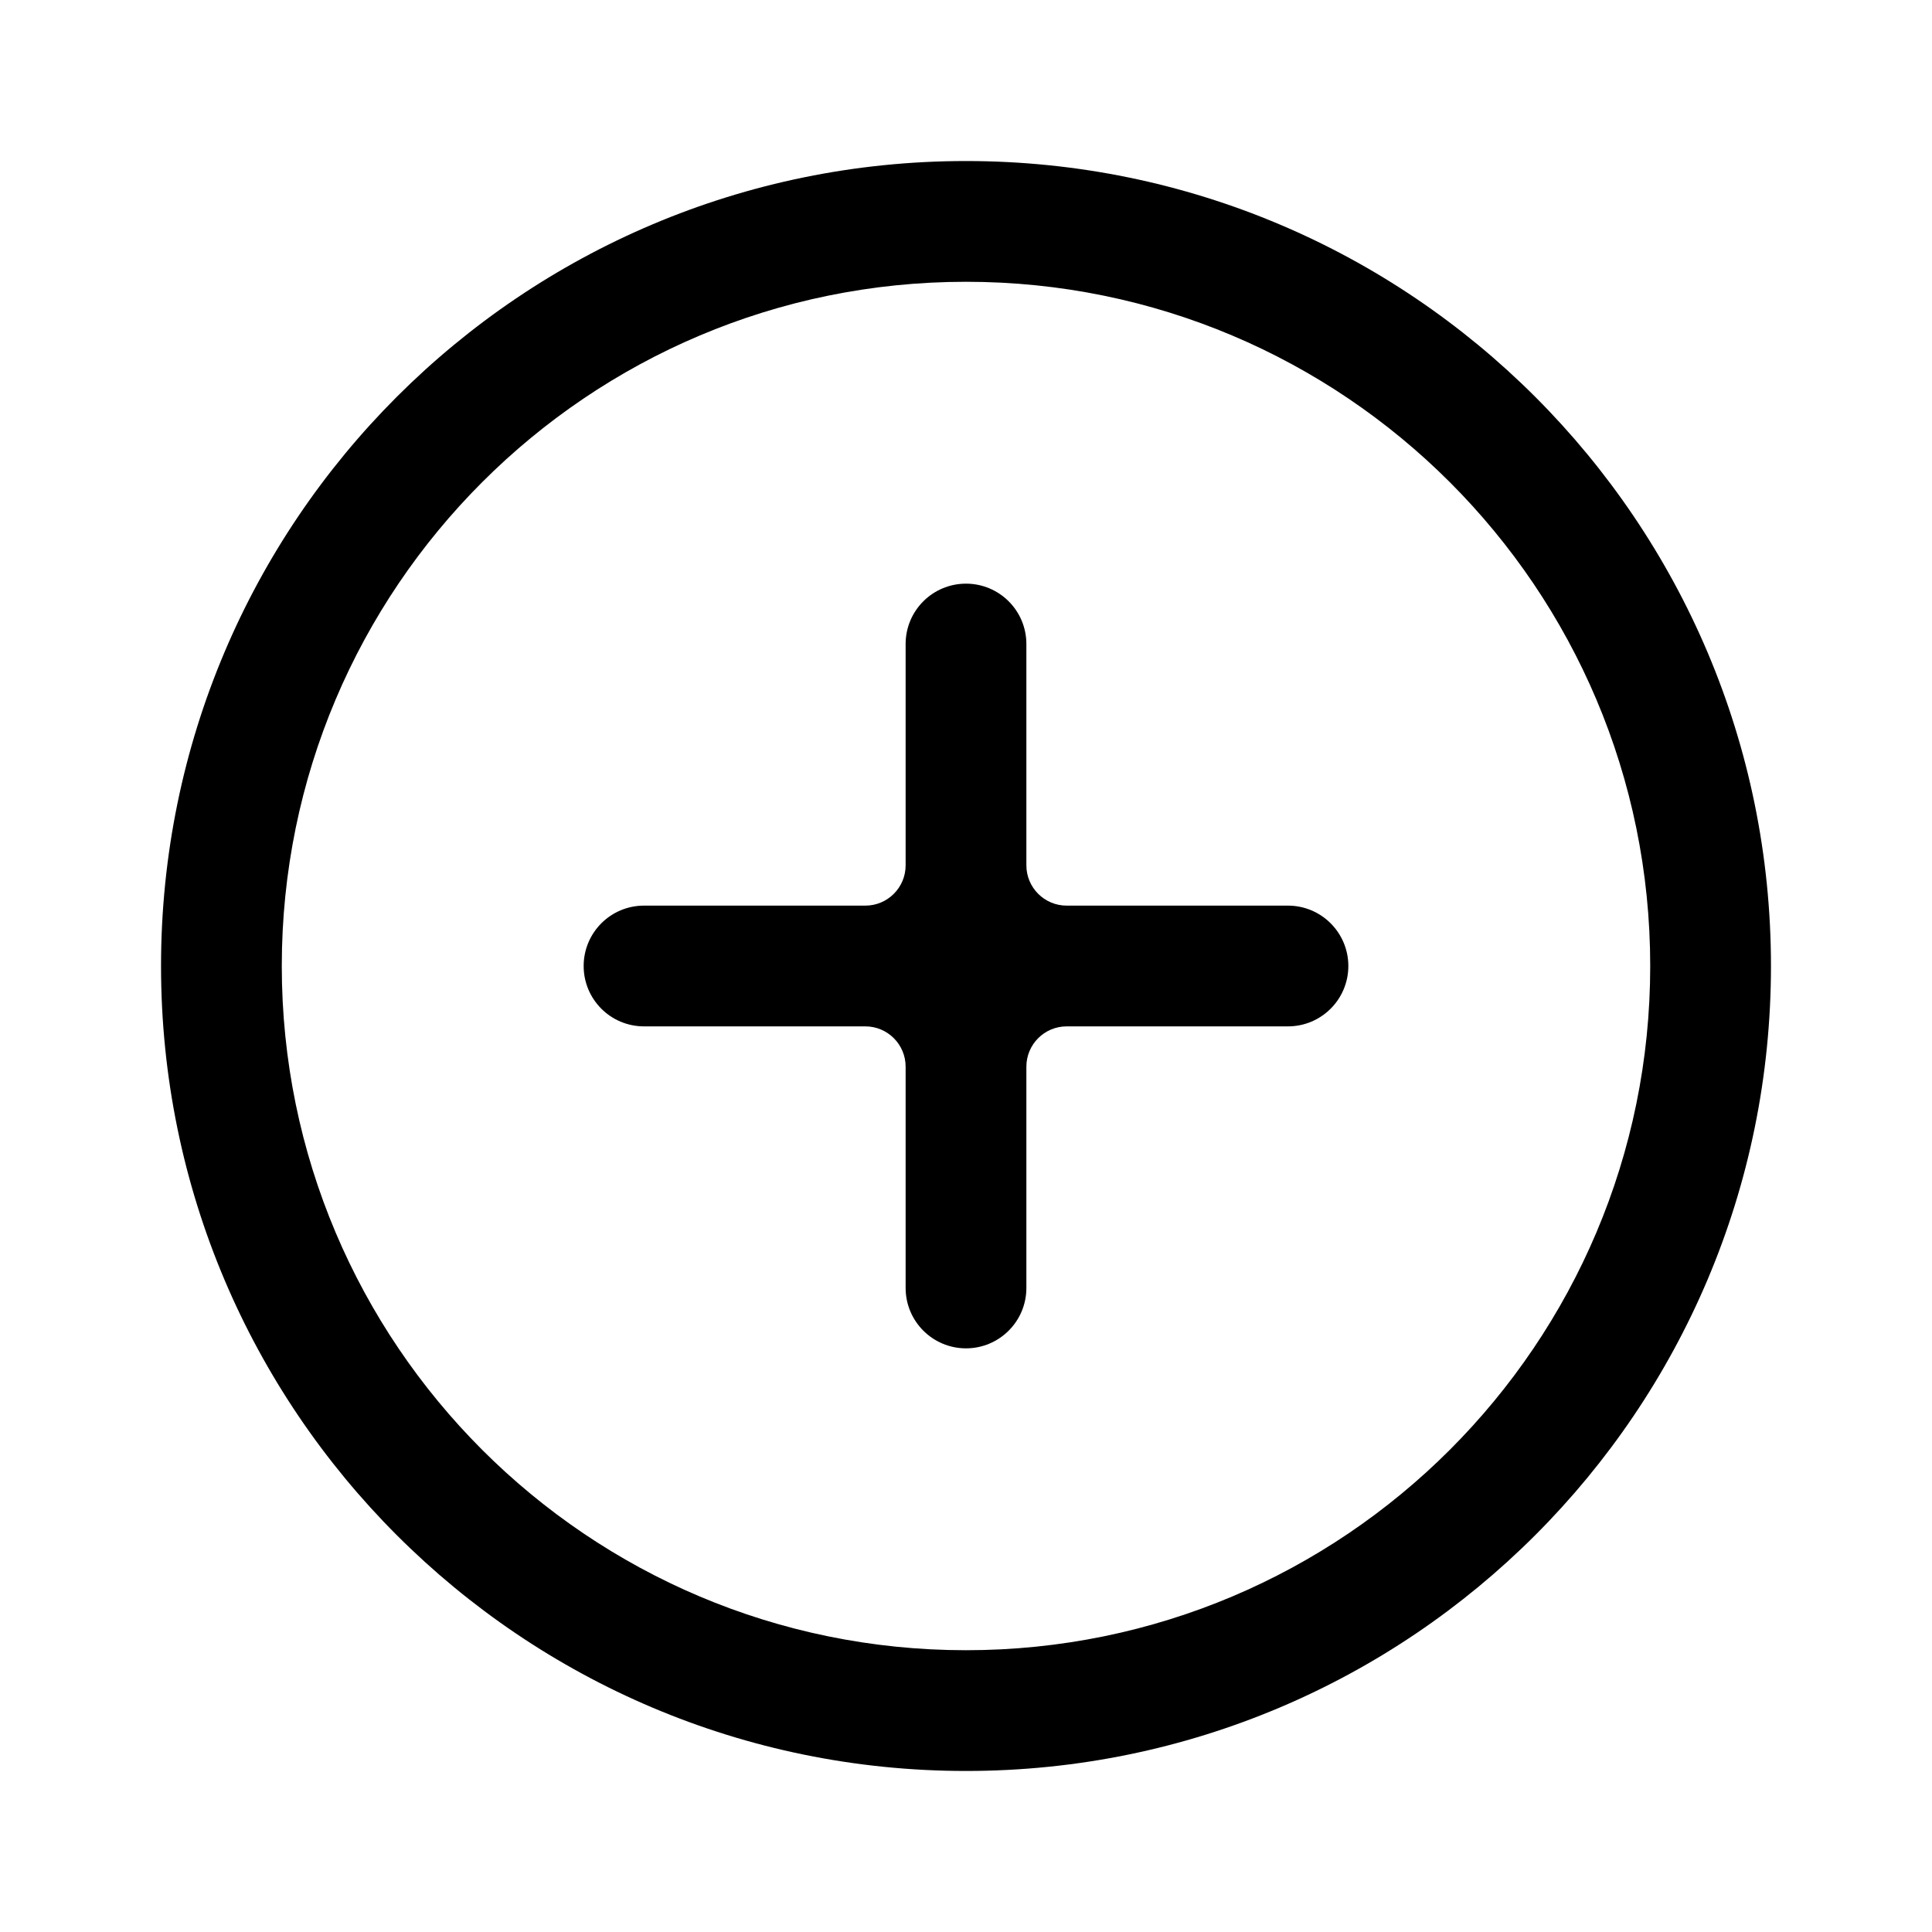 <svg xmlns="http://www.w3.org/2000/svg" width="20" height="20" fill="none" viewBox="0 0 20 20"><path fill="#000" d="M10 6.042C10.345 6.042 10.625 6.321 10.625 6.667L10.625 8.958C10.625 9.188 10.812 9.375 11.042 9.375L13.333 9.375C13.678 9.375 13.958 9.655 13.958 10C13.958 10.345 13.678 10.625 13.333 10.625L11.042 10.625C10.812 10.625 10.625 10.812 10.625 11.042L10.625 13.333C10.625 13.678 10.345 13.958 10 13.958C9.655 13.958 9.375 13.678 9.375 13.333L9.375 11.042C9.375 10.812 9.188 10.625 8.958 10.625L6.667 10.625C6.321 10.625 6.042 10.345 6.042 10C6.042 9.655 6.321 9.375 6.667 9.375L8.958 9.375C9.188 9.375 9.375 9.188 9.375 8.958L9.375 6.667C9.375 6.321 9.655 6.042 10 6.042Z"/><path fill="#000" fill-rule="evenodd" d="M10 18.333C14.602 18.333 18.333 14.602 18.333 10C18.333 5.398 14.602 1.667 10 1.667C5.398 1.667 1.667 5.398 1.667 10C1.667 14.602 5.398 18.333 10 18.333ZM10 17.083C13.912 17.083 17.083 13.912 17.083 10C17.083 6.088 13.912 2.917 10 2.917C6.088 2.917 2.917 6.088 2.917 10C2.917 13.912 6.088 17.083 10 17.083Z" clip-rule="evenodd"/></svg>
